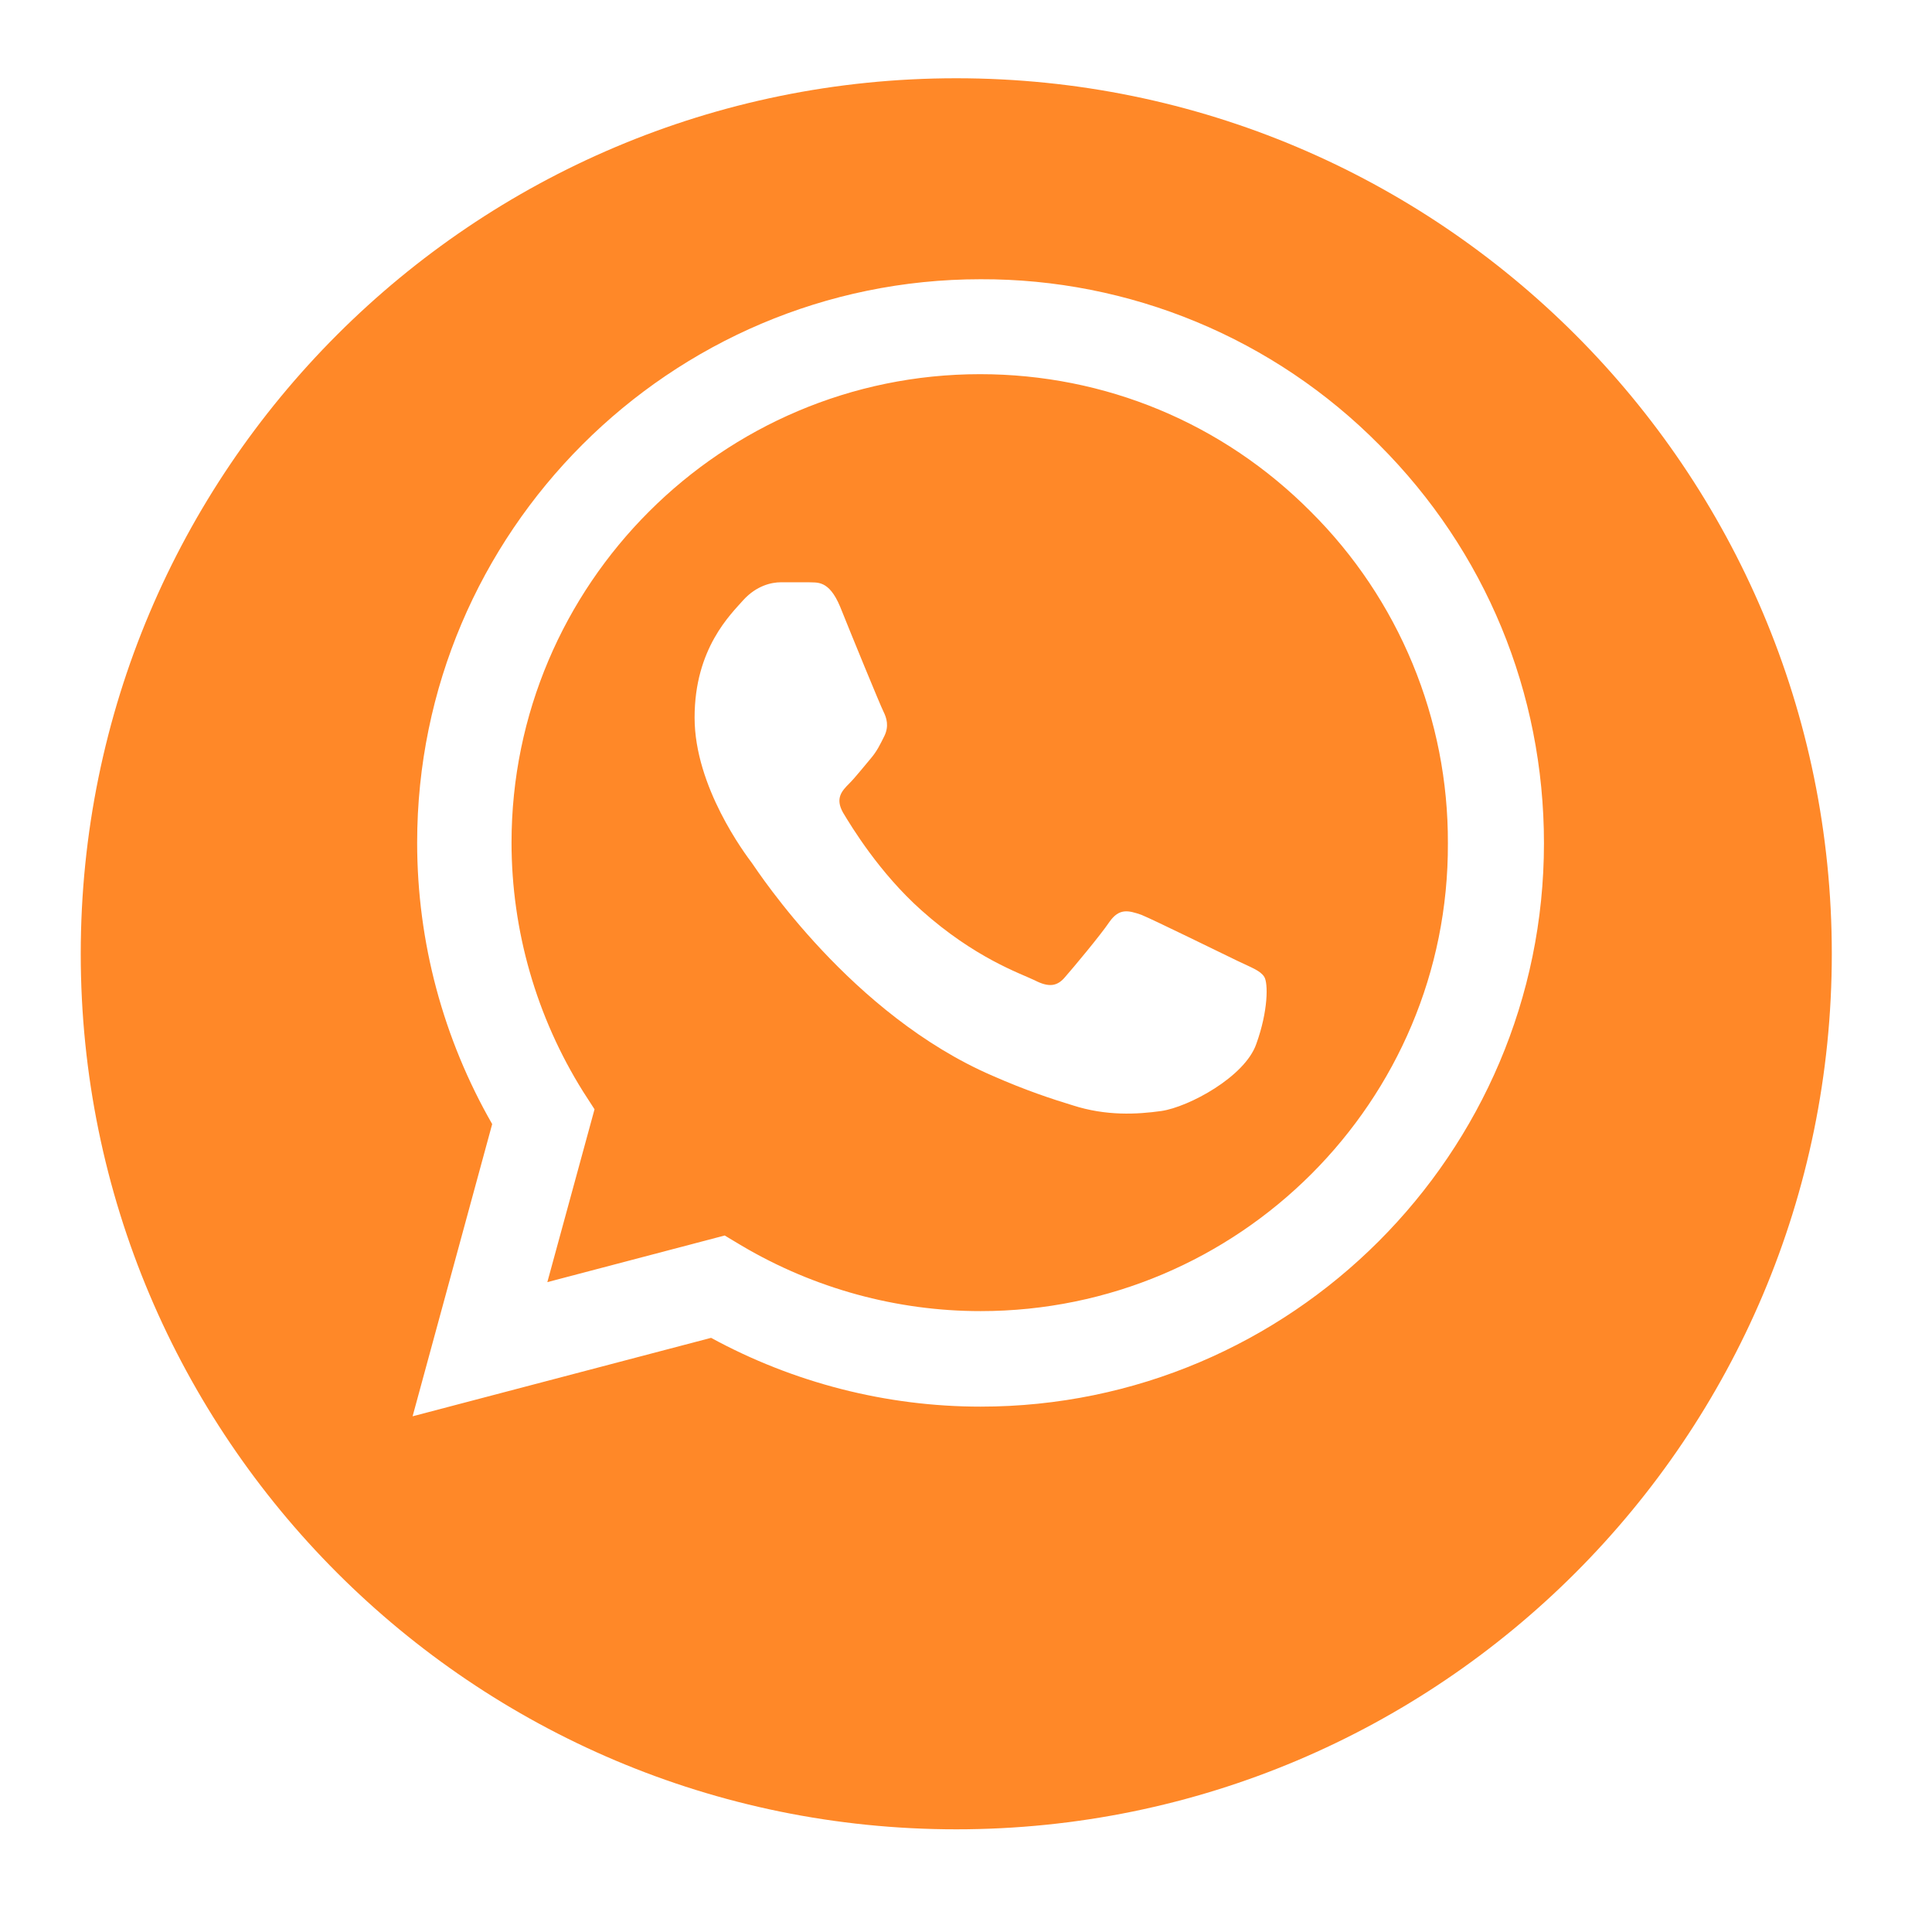 <svg width="73" height="73" viewBox="0 0 73 73" fill="none" xmlns="http://www.w3.org/2000/svg">
<g filter="url(#filter0_d_1228_7872)">
<path d="M69.214 33.082C69.214 51.352 54.403 66.163 36.132 66.163C17.862 66.163 3.051 51.352 3.051 33.082C3.051 14.811 17.862 0 36.132 0C54.403 0 69.214 14.811 69.214 33.082Z" fill="#FF8828"/>
</g>
<path d="M52.109 16.802C50.139 14.813 47.793 13.235 45.208 12.162C42.623 11.089 39.849 10.541 37.05 10.551C25.321 10.551 15.762 20.11 15.762 31.839C15.762 35.599 16.75 39.251 18.597 42.473L15.59 53.514L26.868 50.55C29.983 52.247 33.484 53.149 37.05 53.149C48.779 53.149 58.338 43.59 58.338 31.861C58.338 26.168 56.126 20.819 52.109 16.802ZM37.05 49.54C33.871 49.54 30.756 48.681 28.028 47.07L27.383 46.683L20.681 48.445L22.464 41.914L22.034 41.248C20.268 38.428 19.33 35.167 19.328 31.839C19.328 22.087 27.276 14.138 37.029 14.138C41.755 14.138 46.201 15.986 49.531 19.337C51.18 20.978 52.486 22.93 53.375 25.08C54.264 27.23 54.717 29.535 54.708 31.861C54.751 41.613 46.803 49.54 37.05 49.54ZM46.76 36.307C46.223 36.05 43.602 34.761 43.129 34.567C42.635 34.396 42.292 34.31 41.926 34.825C41.561 35.362 40.552 36.565 40.251 36.909C39.95 37.274 39.628 37.317 39.091 37.038C38.554 36.78 36.835 36.2 34.816 34.396C33.226 32.978 32.174 31.238 31.852 30.701C31.551 30.164 31.808 29.884 32.088 29.605C32.324 29.369 32.625 28.982 32.883 28.681C33.14 28.381 33.248 28.144 33.42 27.801C33.592 27.436 33.506 27.135 33.377 26.877C33.248 26.619 32.174 23.998 31.744 22.924C31.314 21.893 30.863 22.022 30.541 22.001H29.51C29.145 22.001 28.586 22.13 28.092 22.667C27.62 23.204 26.245 24.492 26.245 27.113C26.245 29.734 28.157 32.269 28.414 32.613C28.672 32.978 32.174 38.348 37.501 40.647C38.769 41.205 39.757 41.528 40.53 41.764C41.797 42.172 42.958 42.108 43.881 41.979C44.912 41.828 47.039 40.69 47.469 39.444C47.92 38.198 47.92 37.145 47.769 36.909C47.619 36.673 47.297 36.565 46.76 36.307Z" fill="white"/>
<defs>
<filter id="filter0_d_1228_7872" x="0.094" y="0" width="72.077" height="72.078" filterUnits="userSpaceOnUse" color-interpolation-filters="sRGB">
<feFlood flood-opacity="0" result="BackgroundImageFix"/>
<feColorMatrix in="SourceAlpha" type="matrix" values="0 0 0 0 0 0 0 0 0 0 0 0 0 0 0 0 0 0 127 0" result="hardAlpha"/>
<feOffset dy="2.957"/>
<feGaussianBlur stdDeviation="1.479"/>
<feComposite in2="hardAlpha" operator="out"/>
<feColorMatrix type="matrix" values="0 0 0 0 0 0 0 0 0 0 0 0 0 0 0 0 0 0 0.25 0"/>
<feBlend mode="normal" in2="BackgroundImageFix" result="effect1_dropShadow_1228_7872"/>
<feBlend mode="normal" in="SourceGraphic" in2="effect1_dropShadow_1228_7872" result="shape"/>
</filter>
</defs>
</svg>
